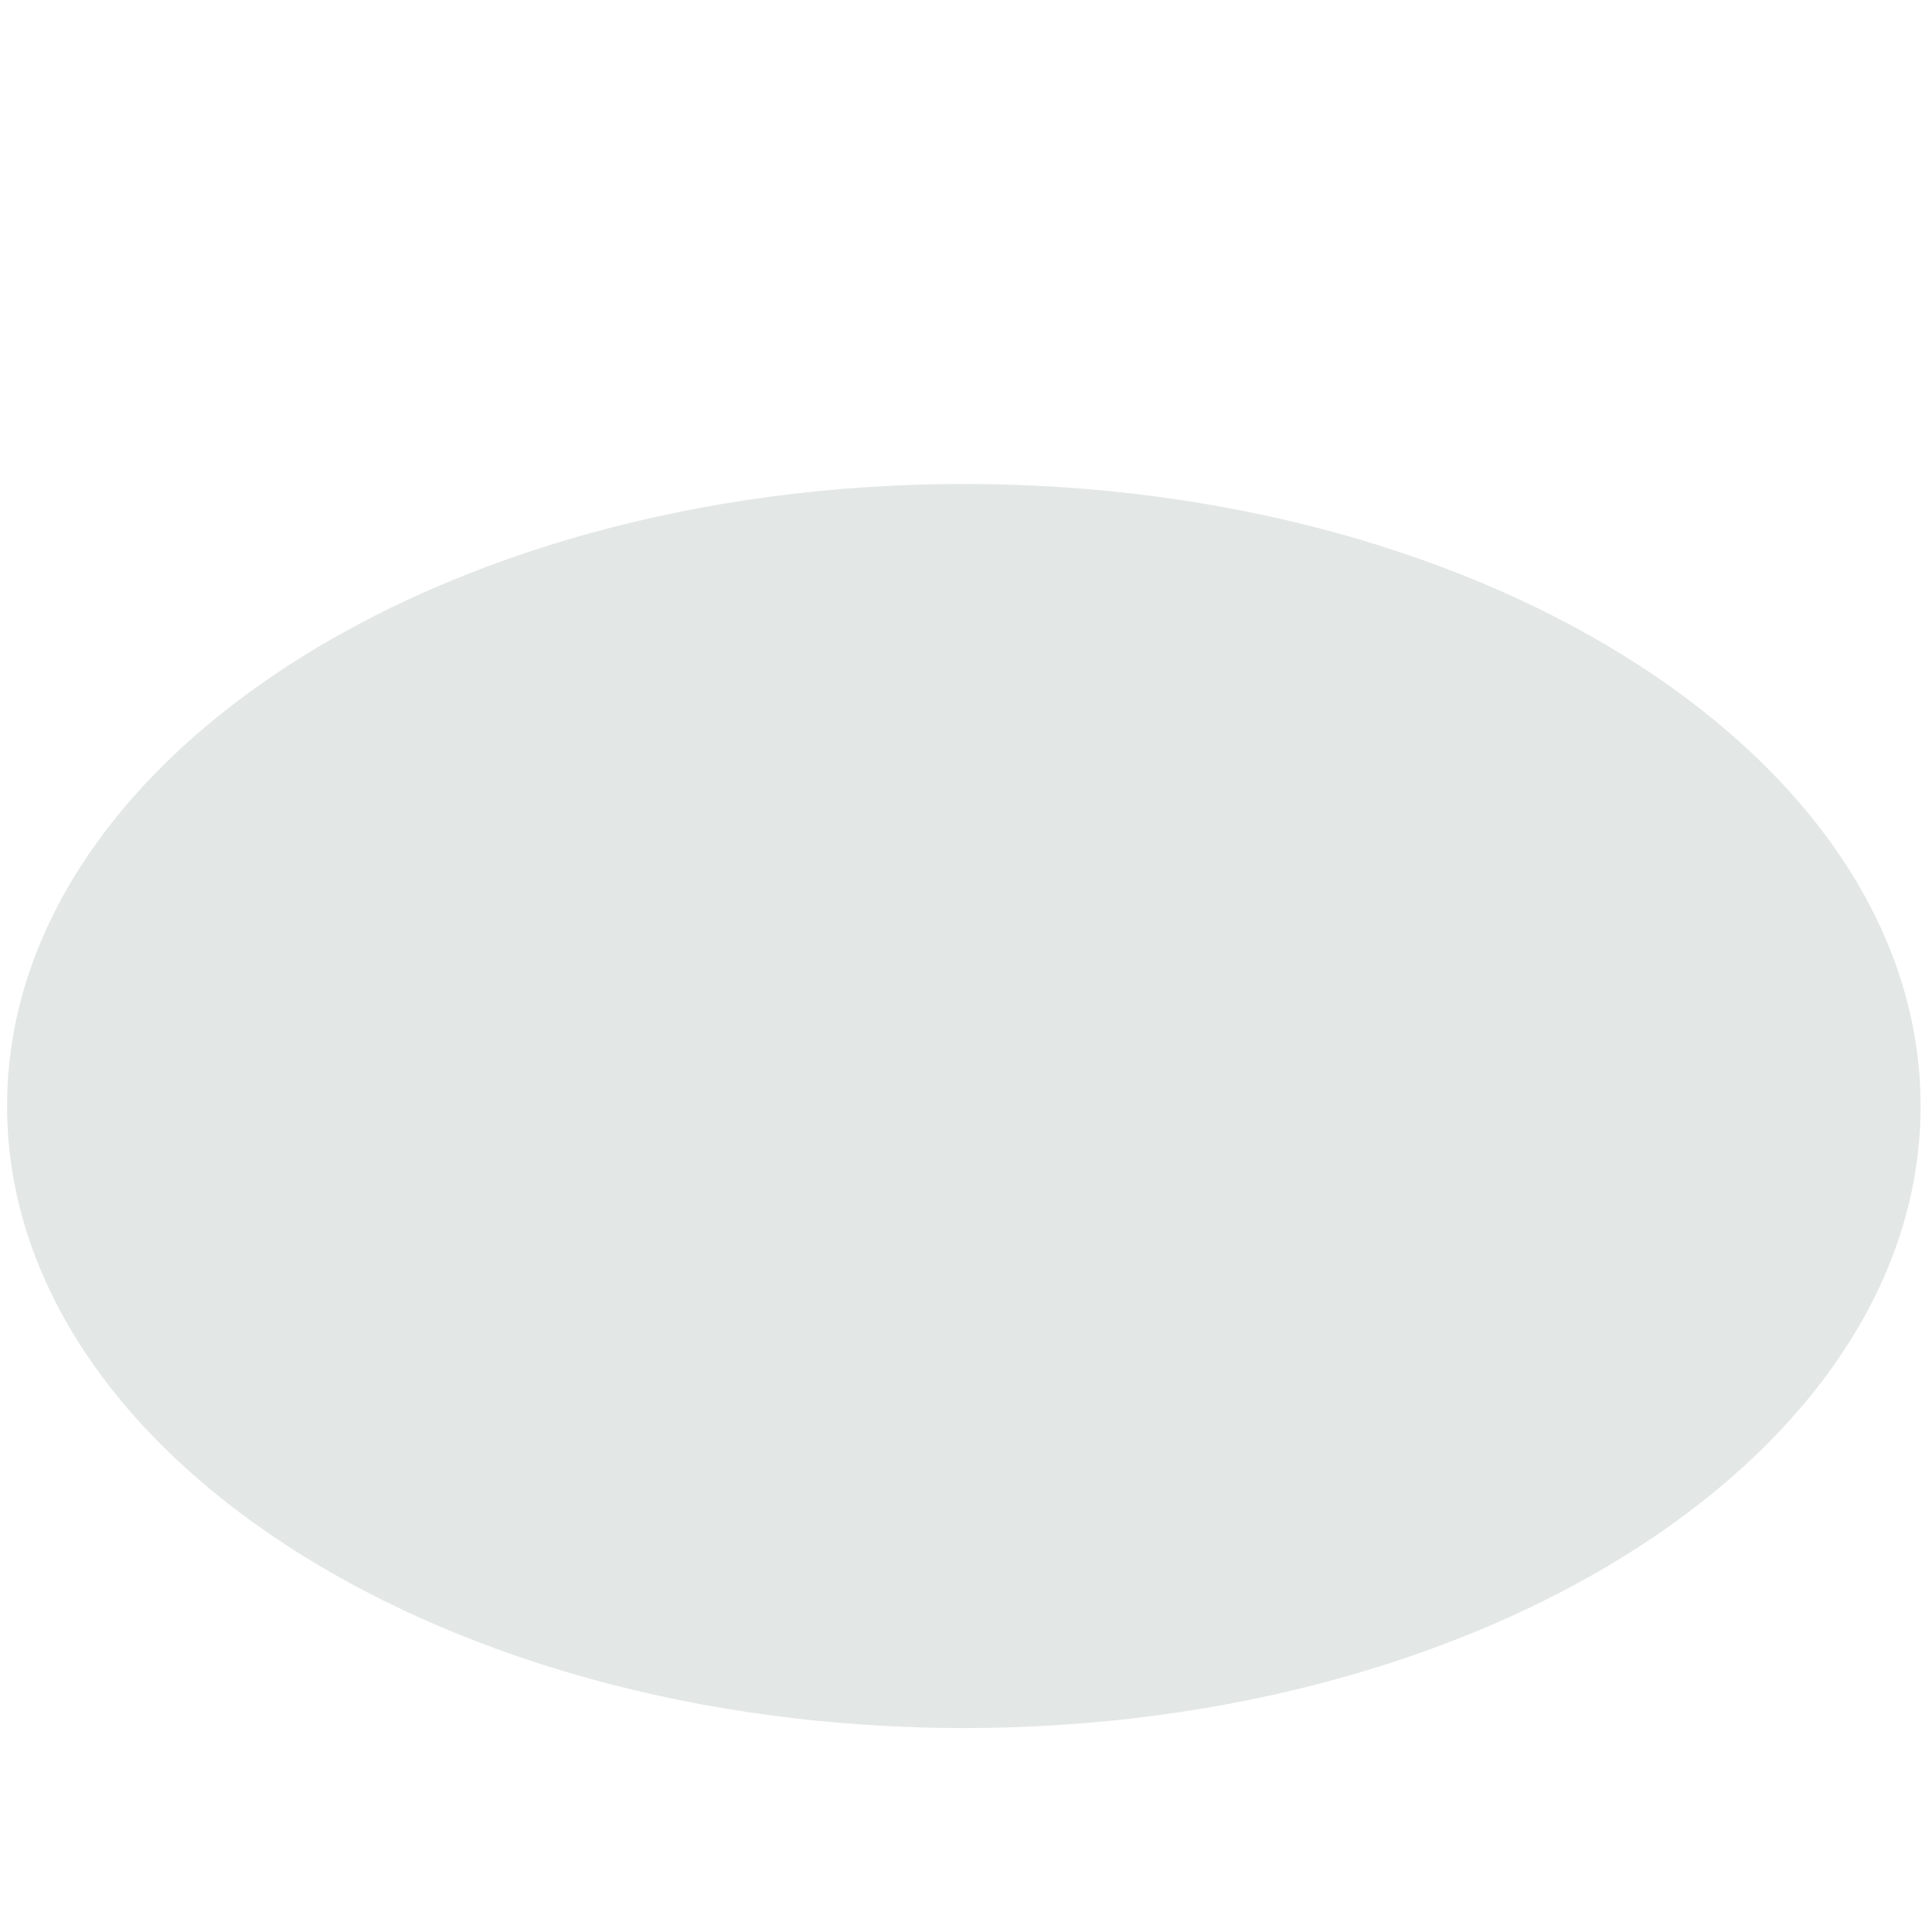 <?xml version="1.0" encoding="iso-8859-1"?>
<!-- Generator: Adobe Illustrator 18.1.1, SVG Export Plug-In . SVG Version: 6.00 Build 0)  -->
<!DOCTYPE svg PUBLIC "-//W3C//DTD SVG 1.1//EN" "http://www.w3.org/Graphics/SVG/1.1/DTD/svg11.dtd">
<svg version="1.1" xmlns="http://www.w3.org/2000/svg" xmlns:xlink="http://www.w3.org/1999/xlink" x="0px" y="0px"
	 viewBox="0 0 512 512" enable-background="new 0 0 512 512" xml:space="preserve">
<g id="Layer_3">
	<path fill="#E3E8E7" d="M508.985,293.102c0,91.045-113.521,164.852-253.556,164.852S1.874,384.148,1.874,293.102
		S115.394,128.25,255.429,128.25S508.985,202.057,508.985,293.102z"/>
</g>
<g id="Layer_1">
</g>
</svg>
